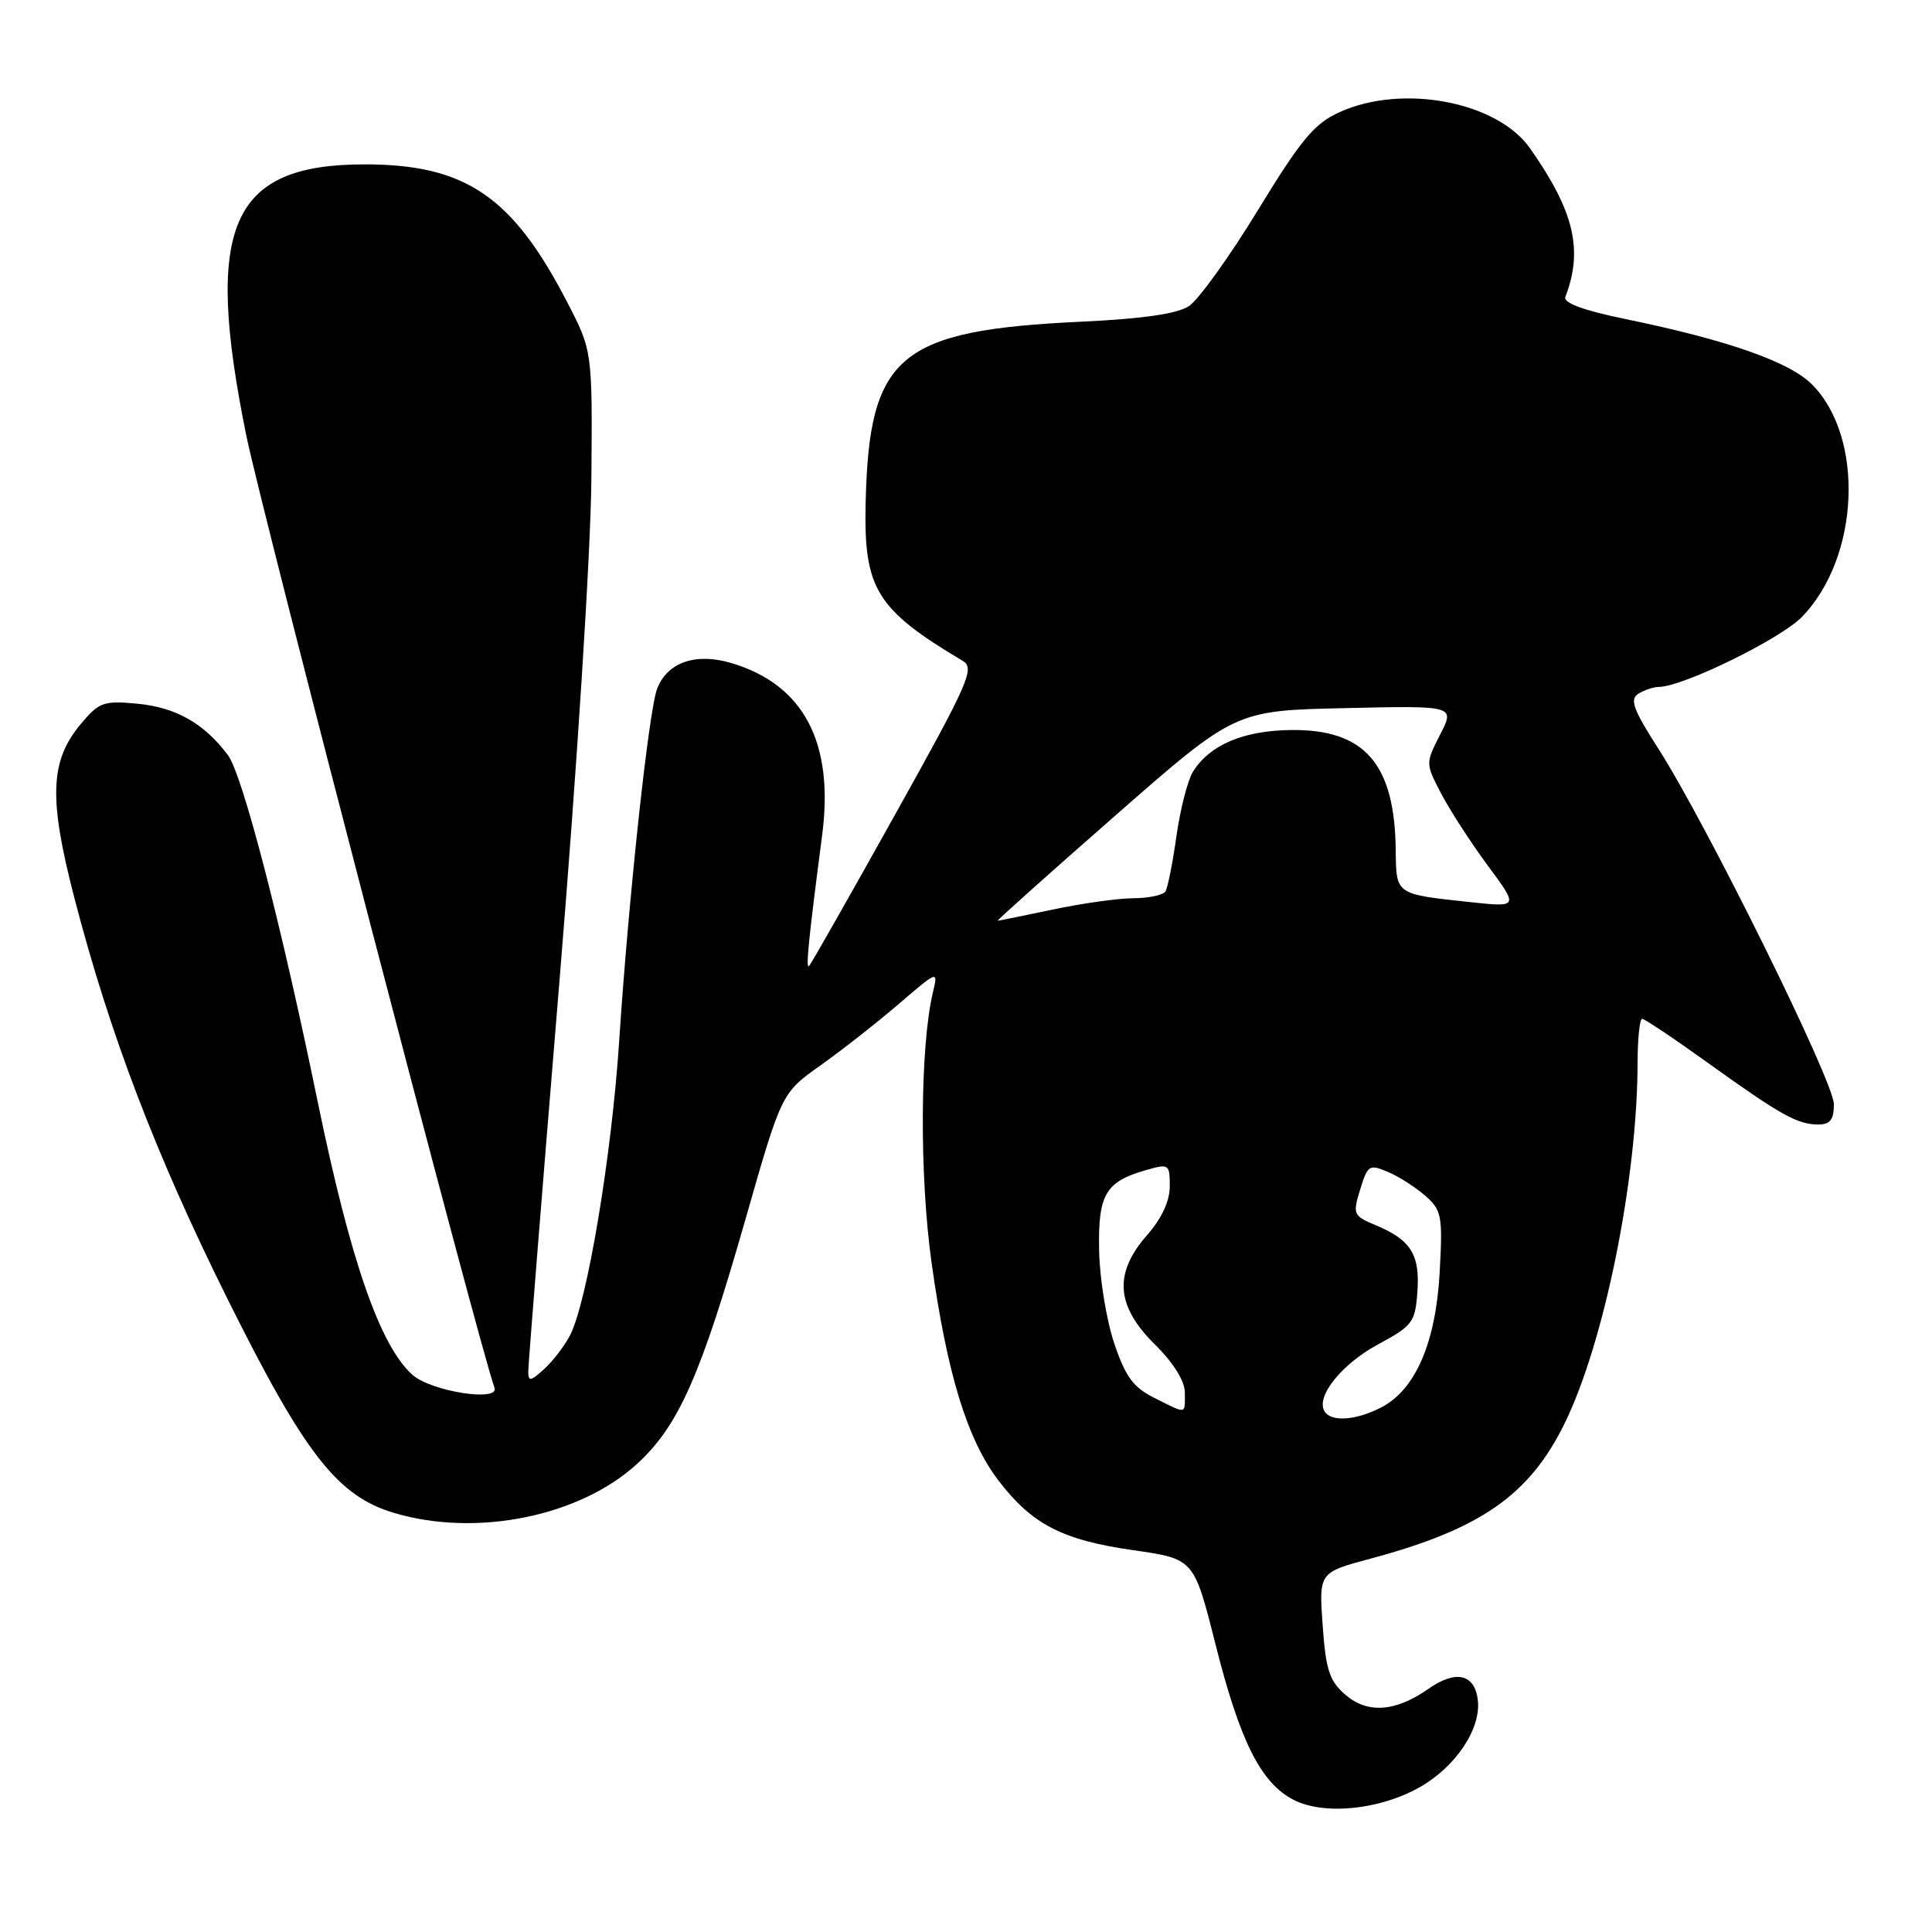 <?xml version="1.0" encoding="UTF-8" standalone="no"?>
<!DOCTYPE svg PUBLIC "-//W3C//DTD SVG 1.1//EN" "http://www.w3.org/Graphics/SVG/1.1/DTD/svg11.dtd" >
<svg xmlns="http://www.w3.org/2000/svg" xmlns:xlink="http://www.w3.org/1999/xlink" version="1.1" viewBox="0 0 256 256">
 <g >
 <path fill="currentColor"
d=" M 188.09 236.83 C 192.88 234.13 196.26 229.09 195.82 225.28 C 195.42 221.80 192.90 221.23 189.26 223.79 C 184.91 226.83 181.23 227.10 178.29 224.58 C 176.16 222.74 175.68 221.31 175.26 215.38 C 174.76 208.36 174.76 208.36 181.63 206.52 C 196.21 202.61 202.67 198.10 207.33 188.59 C 212.60 177.82 216.97 156.18 216.99 140.75 C 217.00 137.59 217.27 135.00 217.59 135.00 C 217.92 135.00 221.86 137.64 226.34 140.86 C 235.97 147.77 238.17 149.00 240.93 149.00 C 242.51 149.00 243.00 148.36 243.00 146.31 C 243.00 143.33 226.12 109.16 219.72 99.17 C 216.41 94.01 215.92 92.66 217.08 91.93 C 217.86 91.44 219.09 91.02 219.82 91.02 C 223.04 90.98 235.94 84.66 238.78 81.73 C 246.43 73.84 247.09 57.94 240.08 50.92 C 237.08 47.93 228.86 45.05 215.40 42.28 C 209.77 41.12 207.12 40.14 207.42 39.34 C 209.81 33.11 208.58 27.95 202.72 19.63 C 198.36 13.45 185.83 11.08 177.50 14.86 C 174.13 16.39 172.42 18.45 166.66 27.88 C 162.90 34.03 158.80 39.74 157.54 40.56 C 156.00 41.58 151.43 42.24 143.38 42.62 C 119.05 43.76 115.15 47.04 114.70 66.70 C 114.44 78.03 116.13 80.76 127.57 87.57 C 129.21 88.54 128.39 90.40 118.53 108.07 C 112.57 118.76 107.48 127.72 107.21 128.00 C 106.73 128.49 107.13 124.56 108.94 110.65 C 110.54 98.40 106.50 90.73 96.95 87.87 C 92.22 86.45 88.46 87.73 87.08 91.24 C 85.97 94.08 83.29 118.94 82.04 138.00 C 81.05 153.12 77.81 172.54 75.53 176.94 C 74.80 178.35 73.26 180.36 72.10 181.41 C 70.27 183.07 70.00 183.10 70.00 181.68 C 70.00 180.78 71.85 157.65 74.11 130.27 C 76.47 101.57 78.27 73.30 78.36 63.50 C 78.50 46.50 78.50 46.50 75.14 40.01 C 67.91 26.02 61.67 21.78 48.33 21.78 C 30.56 21.78 27.00 29.88 32.61 57.59 C 34.68 67.81 63.49 178.33 65.52 183.87 C 66.24 185.81 57.12 184.38 54.64 182.16 C 50.34 178.31 46.42 167.00 42.09 145.95 C 37.23 122.30 32.14 102.67 30.20 100.06 C 27.07 95.87 23.33 93.74 18.26 93.25 C 13.74 92.82 13.16 93.02 10.74 95.89 C 6.61 100.81 6.42 105.74 9.86 119.00 C 14.54 137.01 20.64 152.99 30.08 171.98 C 40.37 192.68 44.69 198.24 52.25 200.48 C 63.16 203.72 76.86 200.93 84.46 193.93 C 89.94 188.88 92.85 182.29 98.79 161.52 C 103.56 144.83 103.56 144.83 108.72 141.17 C 111.56 139.15 116.23 135.49 119.10 133.02 C 124.32 128.55 124.32 128.55 123.61 131.52 C 121.91 138.66 121.82 155.73 123.43 167.26 C 125.50 182.06 128.16 190.74 132.29 196.16 C 136.73 201.98 140.76 204.07 150.17 205.41 C 158.20 206.56 158.20 206.56 161.03 217.76 C 164.29 230.73 167.07 236.26 171.41 238.49 C 175.44 240.55 182.76 239.83 188.09 236.83 Z  M 175.51 187.02 C 174.31 185.08 177.76 180.75 182.58 178.15 C 187.18 175.67 187.52 175.22 187.81 171.18 C 188.17 166.25 186.95 164.30 182.34 162.37 C 179.30 161.10 179.22 160.91 180.23 157.61 C 181.22 154.38 181.44 154.24 183.89 155.28 C 185.33 155.88 187.56 157.31 188.85 158.44 C 191.03 160.35 191.17 161.08 190.77 168.50 C 190.27 177.86 187.57 184.13 183.04 186.48 C 179.68 188.22 176.40 188.45 175.51 187.02 Z  M 153.00 185.25 C 150.17 183.84 149.14 182.45 147.64 178.00 C 146.62 174.97 145.72 169.48 145.64 165.79 C 145.48 158.29 146.46 156.59 151.80 155.06 C 154.90 154.17 155.00 154.23 155.00 157.19 C 155.00 159.15 153.93 161.45 152.00 163.65 C 147.56 168.71 147.85 173.02 153.00 178.12 C 155.51 180.60 157.00 182.99 157.00 184.54 C 157.00 187.47 157.33 187.41 153.00 185.25 Z  M 147.77 108.08 C 163.65 94.15 163.65 94.15 178.22 93.83 C 192.79 93.50 192.79 93.50 190.83 97.33 C 188.88 101.15 188.88 101.17 190.96 105.15 C 192.11 107.35 194.88 111.64 197.13 114.68 C 201.23 120.22 201.23 120.22 194.86 119.54 C 184.86 118.47 185.01 118.57 184.94 112.68 C 184.82 101.22 180.85 96.64 171.13 96.73 C 164.78 96.79 160.30 98.69 158.07 102.26 C 157.38 103.37 156.40 107.19 155.89 110.75 C 155.39 114.32 154.73 117.63 154.43 118.12 C 154.13 118.60 152.22 119.01 150.19 119.02 C 148.16 119.03 143.35 119.70 139.50 120.52 C 135.65 121.33 132.36 122.00 132.20 122.00 C 132.03 122.00 139.04 115.73 147.77 108.08 Z "/>
</g>
</svg>